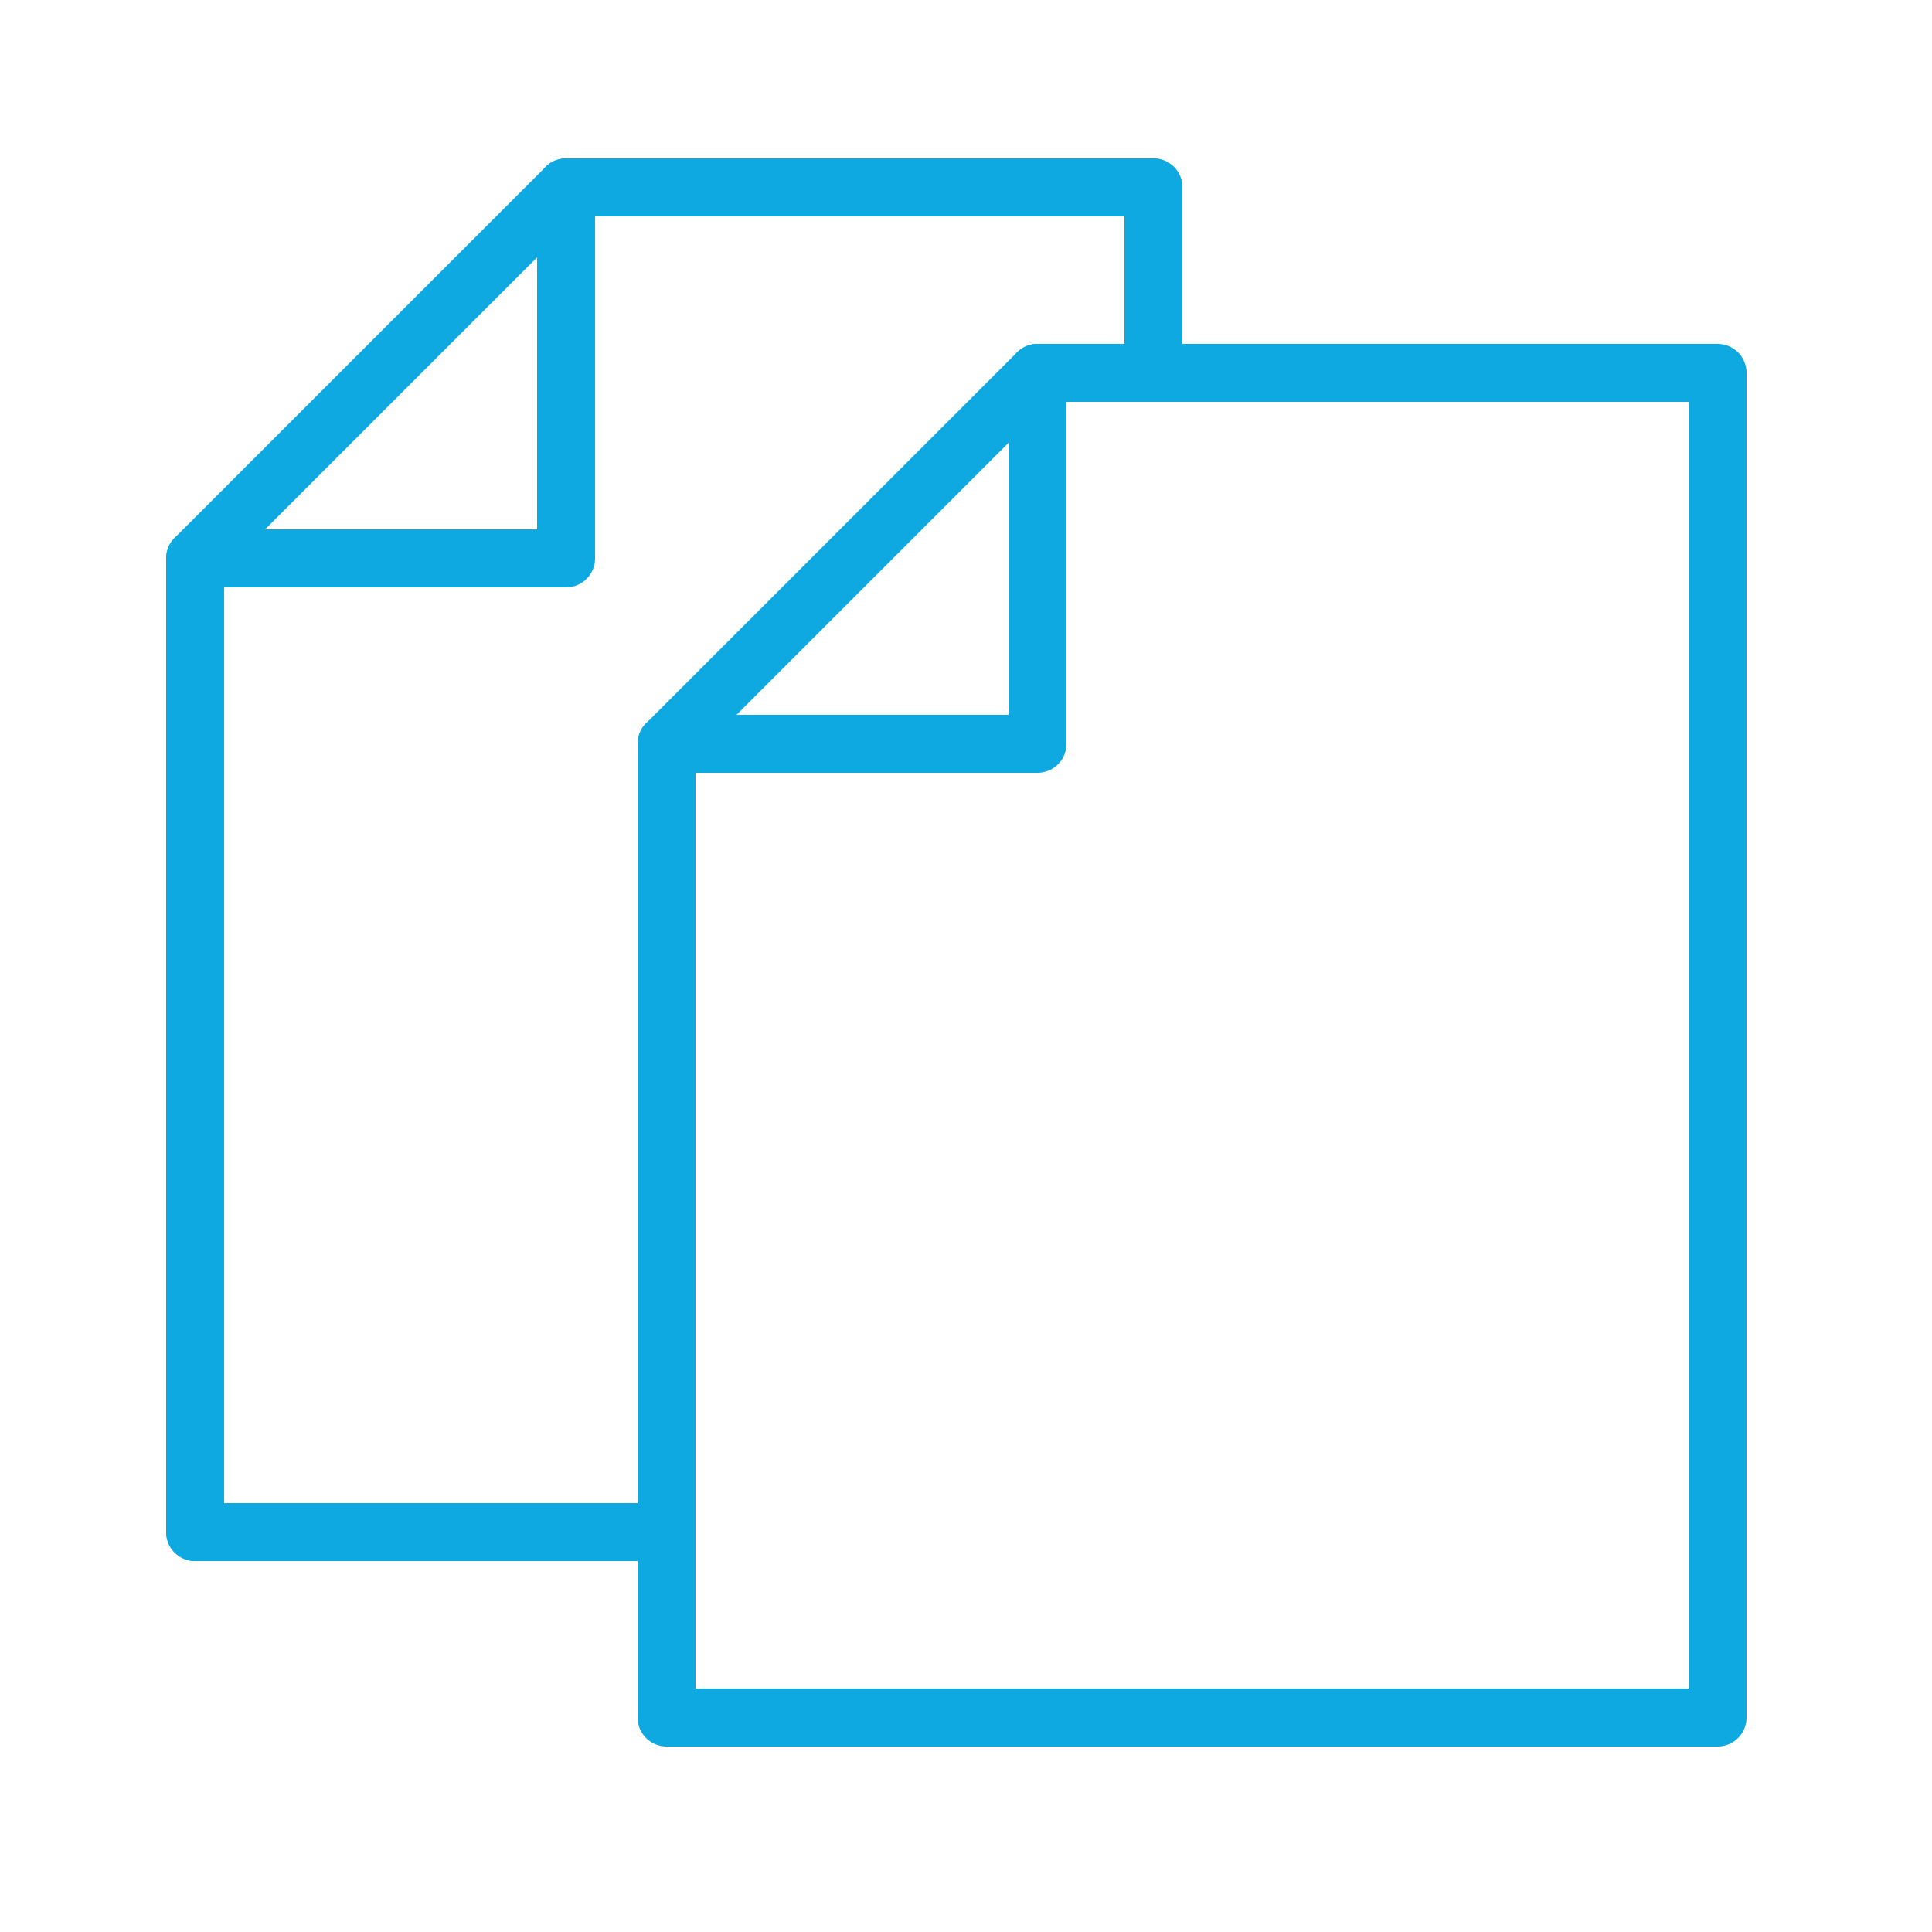<?xml version="1.0" encoding="UTF-8"?>
<!DOCTYPE svg PUBLIC "-//W3C//DTD SVG 1.1//EN" "http://www.w3.org/Graphics/SVG/1.1/DTD/svg11.dtd">
<svg version="1.1" xmlns="http://www.w3.org/2000/svg" xmlns:xlink="http://www.w3.org/1999/xlink" x="0" y="0" width="500" height="500" viewBox="0, 0, 500, 500">
  <g id="Background">
    <rect x="0" y="0" width="500" height="500" fill="#FFFFFF"/>
  </g>
  <g id="Layer_1">
    <path d="M172.5,192.5 L268.5,96.5 L268.5,192.5 z" fill-opacity="0" stroke="#0FA9E2" stroke-width="15" stroke-linejoin="round"/>
    <path d="M268.5,96.5 L444.5,96.5 L444.5,444.5 L172.5,444.5 L172.5,192.5" fill-opacity="0" stroke="#0FA9E2" stroke-width="15" stroke-linecap="round" stroke-linejoin="round"/>
    <path d="M50.5,144.5 L146.5,48.5 L146.5,144.5 z" fill-opacity="0" stroke="#0FA9E2" stroke-width="15" stroke-linejoin="round"/>
    <path d="M146.5,48.5 L298.5,48.5" fill-opacity="0" stroke="#0FA9E2" stroke-width="15" stroke-linecap="round" stroke-linejoin="round"/>
    <path d="M298.5,48.5 L298.5,96.5" fill-opacity="0" stroke="#0FA9E2" stroke-width="15" stroke-linecap="round" stroke-linejoin="round"/>
    <path d="M172.5,396.5 L50.5,396.5" fill-opacity="0" stroke="#0FA9E2" stroke-width="15" stroke-linecap="round" stroke-linejoin="round"/>
    <path d="M50.5,396.5 L50.5,144.5" fill-opacity="0" stroke="#0FA9E2" stroke-width="15" stroke-linecap="round" stroke-linejoin="round"/>
  </g>
</svg>
